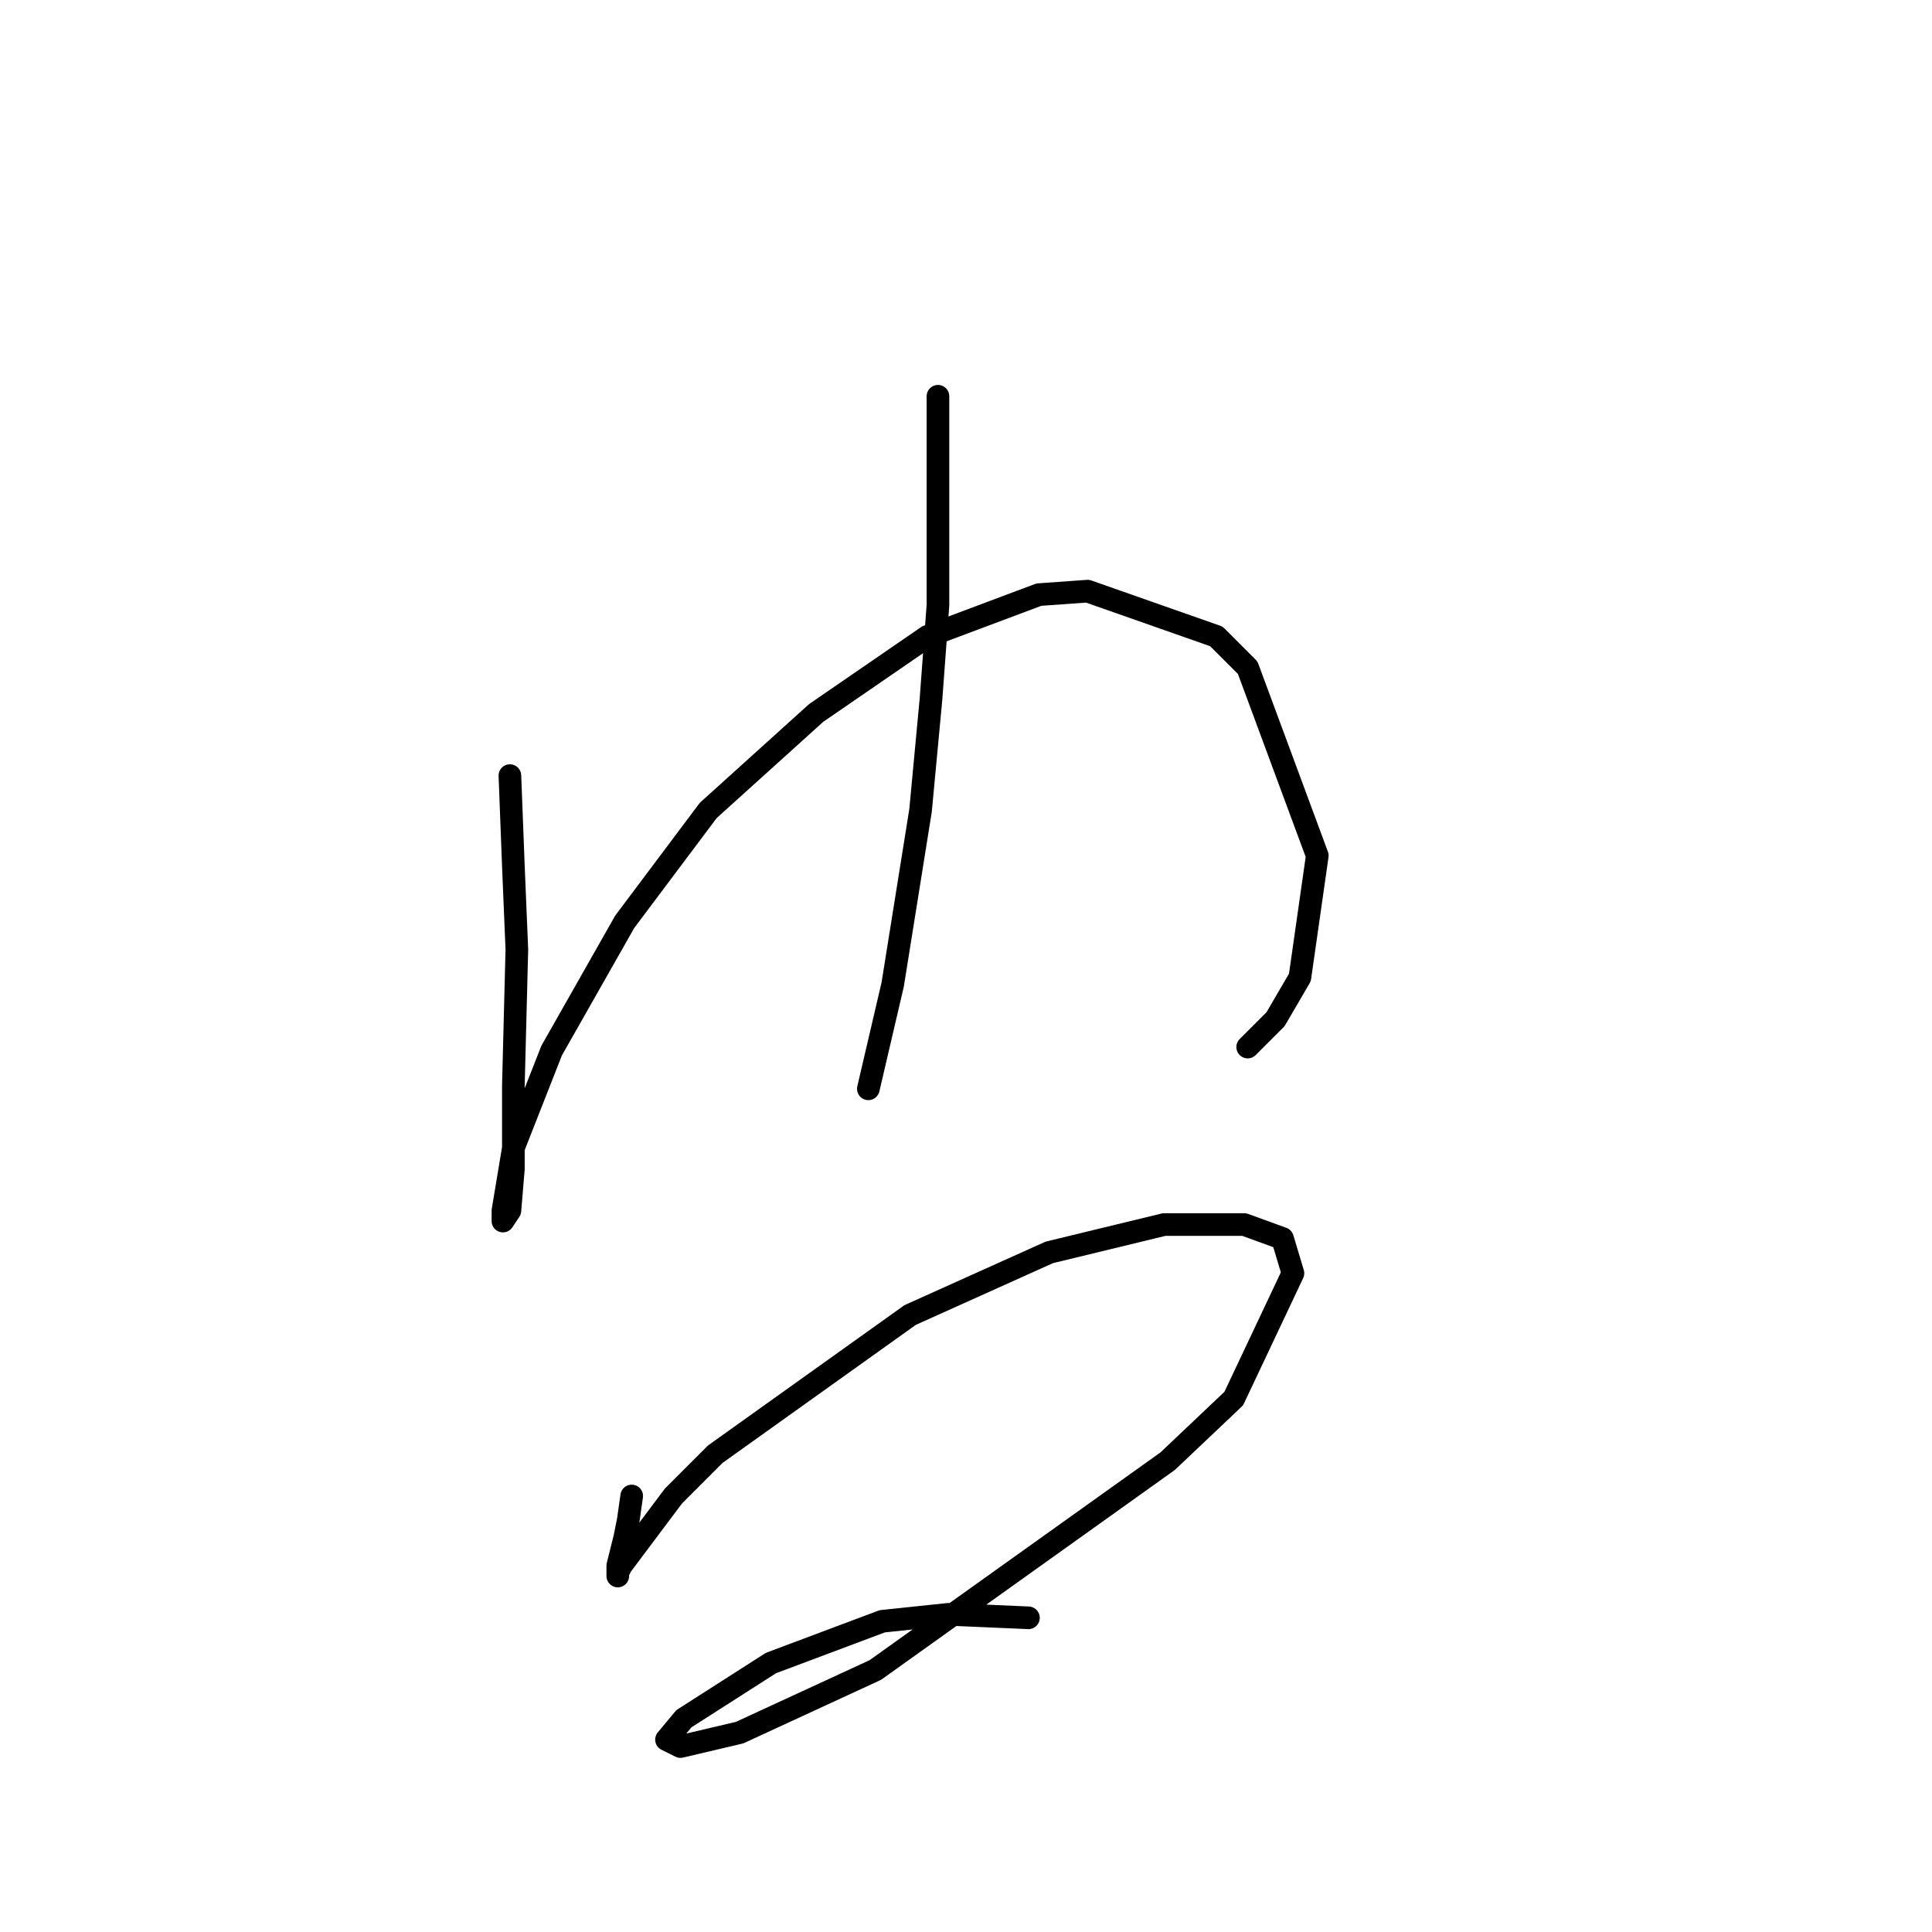 <?xml version="1.0" standalone="no"?>
    <svg width="256" height="256" xmlns="http://www.w3.org/2000/svg" version="1.1">
    <polyline stroke="black" stroke-width="3" stroke-linecap="round" fill="transparent" stroke-linejoin="round" points="67.564 102.771 68.025 114.761 68.486 125.828 68.025 143.813 68.025 154.88 67.564 160.414 66.642 161.797 66.642 160.414 68.025 152.113 73.098 139.201 82.782 122.139 93.849 107.383 108.144 94.471 122.901 84.326 137.657 78.792 144.113 78.331 161.175 84.326 165.325 88.476 174.548 113.377 172.243 129.517 169.015 135.051 165.325 138.74 165.325 138.74 " />
        <polyline stroke="black" stroke-width="3" stroke-linecap="round" fill="transparent" stroke-linejoin="round" points="124.284 52.507 124.284 80.176 123.362 92.626 121.978 107.383 118.289 130.44 115.061 144.274 115.061 144.274 " />
        <polyline stroke="black" stroke-width="3" stroke-linecap="round" fill="transparent" stroke-linejoin="round" points="83.704 198.227 83.243 201.455 82.782 203.761 81.859 207.45 81.859 208.833 81.859 208.372 82.321 207.45 89.238 198.227 94.771 192.693 120.595 174.248 139.041 165.947 154.258 162.258 164.864 162.258 169.937 164.103 171.32 168.714 163.481 185.315 154.719 193.616 115.984 221.284 97.999 229.584 90.16 231.429 88.315 230.507 90.621 227.74 102.15 220.362 116.906 214.828 125.668 213.906 136.274 214.367 136.274 214.367 " />
        </svg>